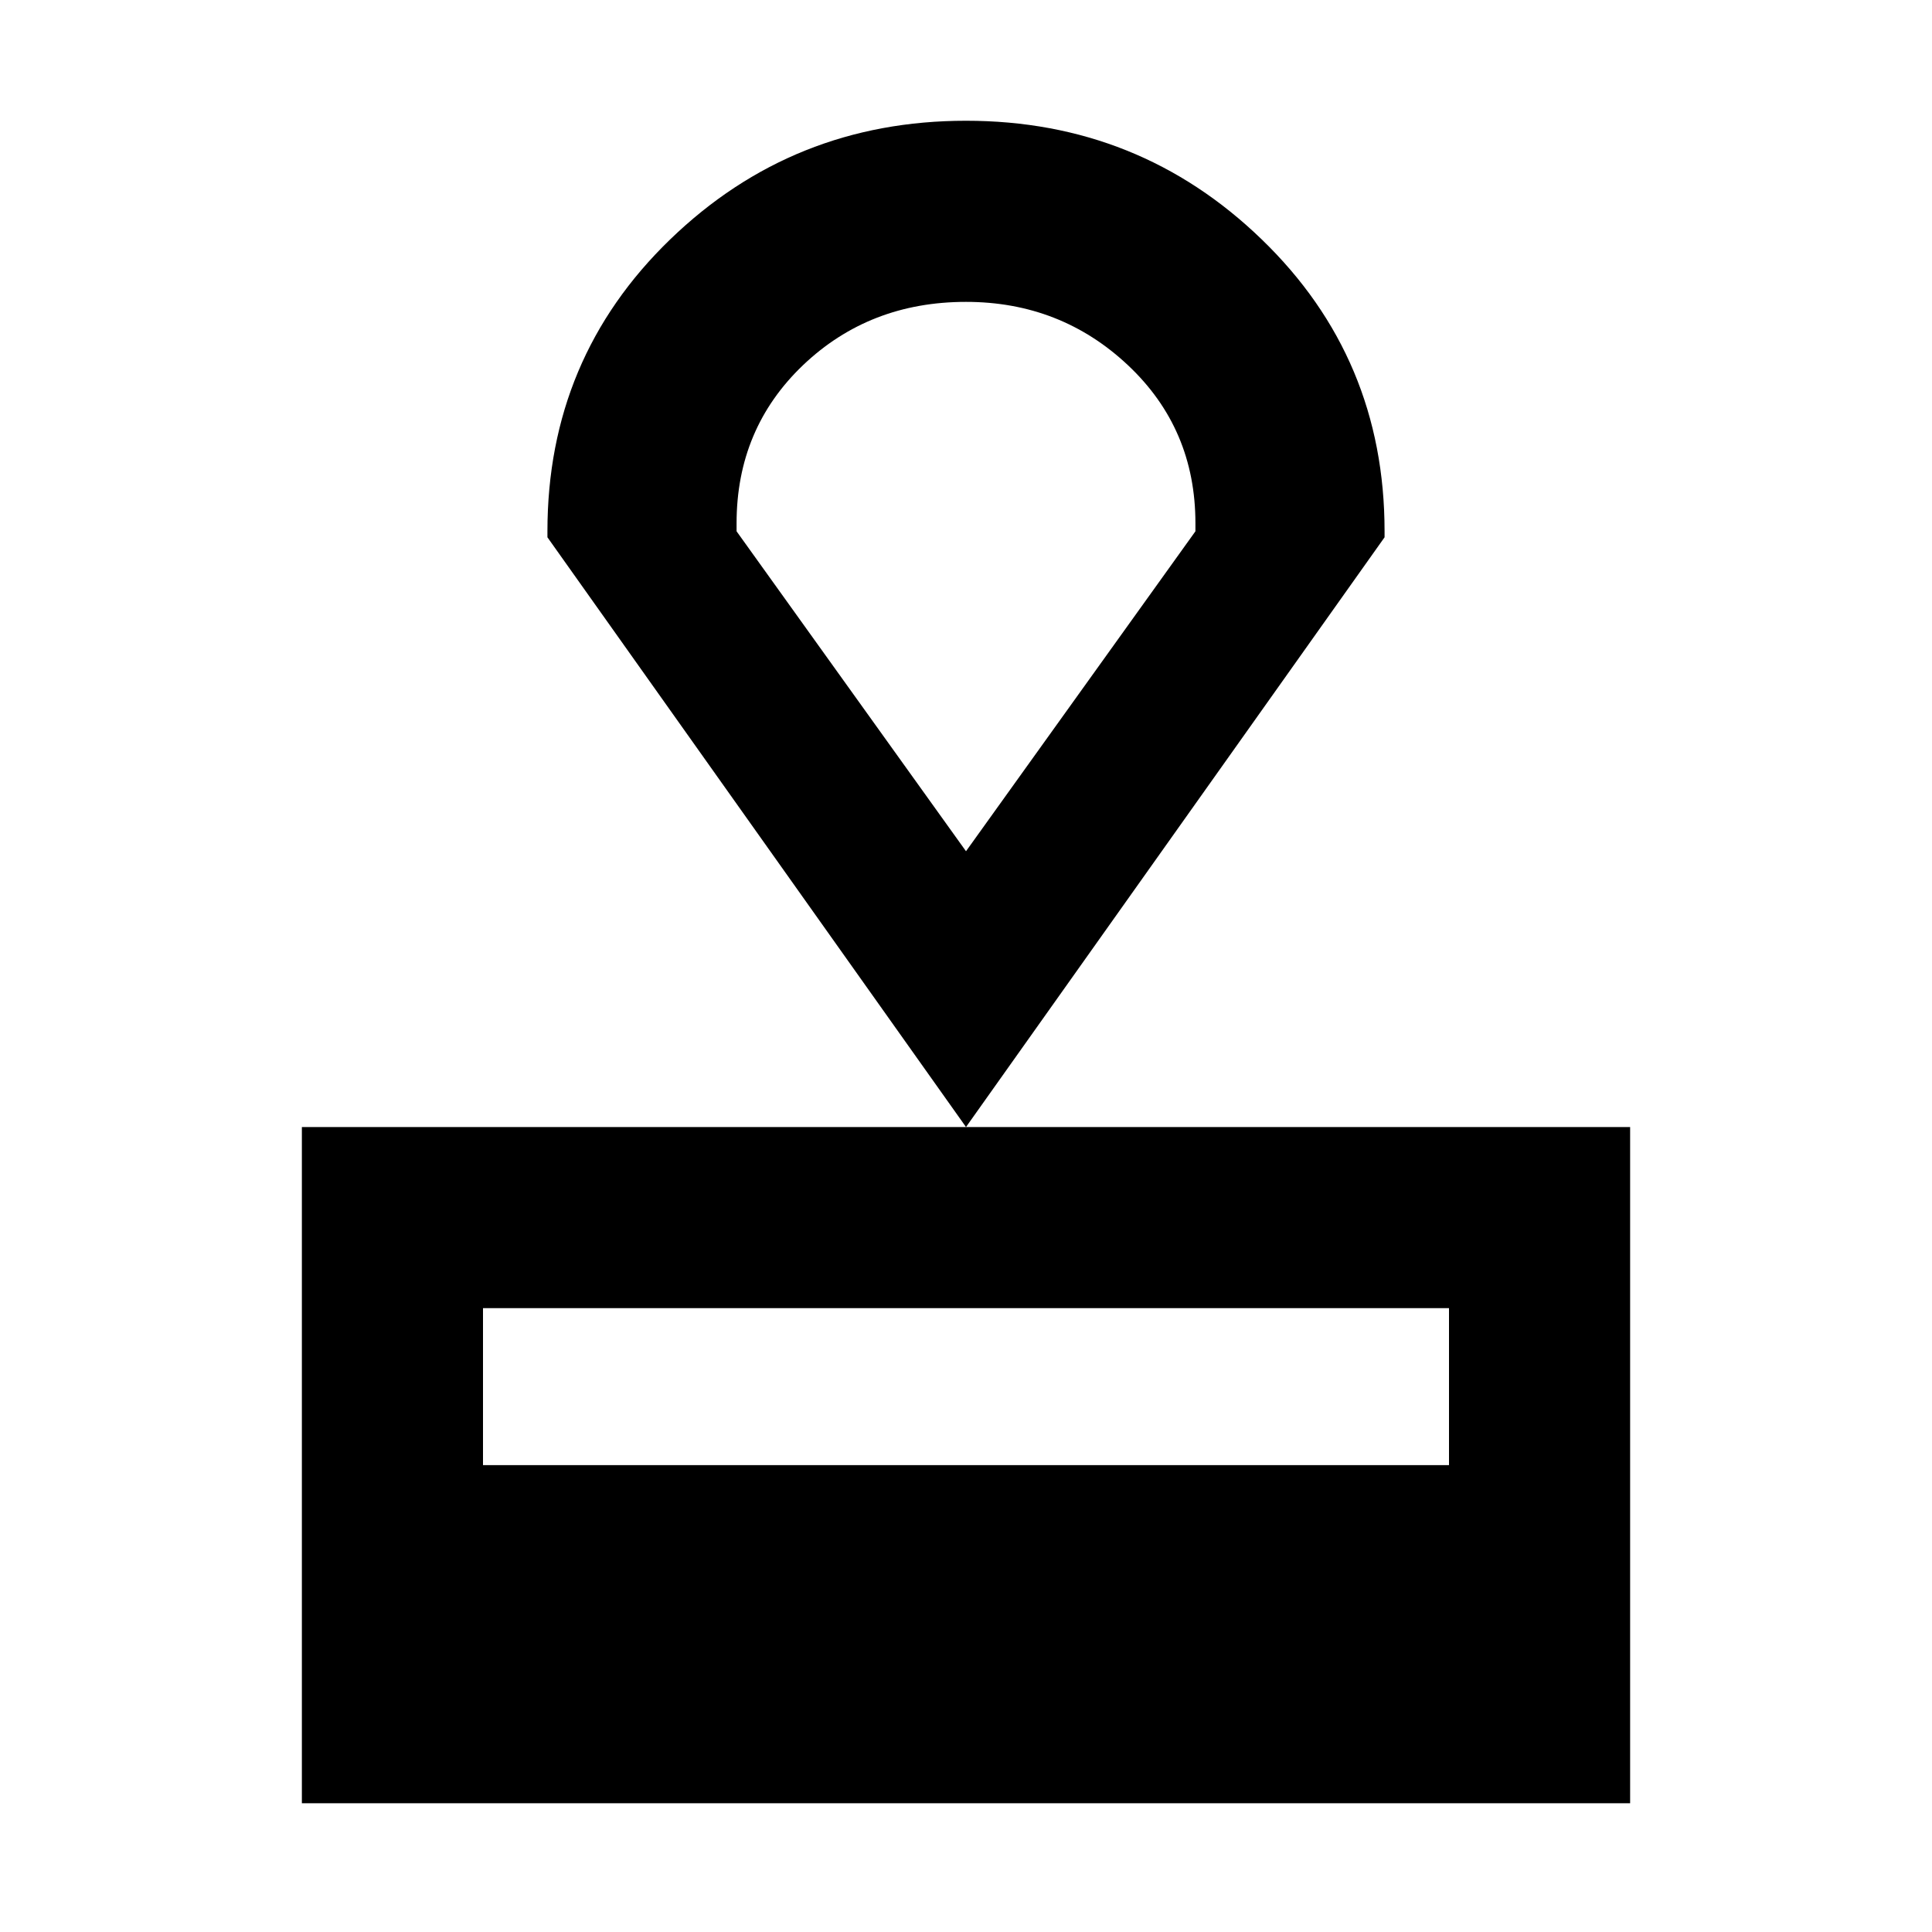 <svg xmlns="http://www.w3.org/2000/svg" height="20" width="20"><path d="M3.125 18.667v-7h13.75v7ZM5 15.167h10v-1.625H5Zm5-3.5L5.667 5.562V5.5q0-1.792 1.27-3.021Q8.208 1.25 10 1.25q1.792 0 3.062 1.229 1.271 1.229 1.271 3.021v.062Zm0-2.855L12.375 5.5v-.083q0-.979-.698-1.636-.698-.656-1.677-.656-1 0-1.688.656-.687.657-.687 1.636V5.5Zm0 0Z"/></svg>